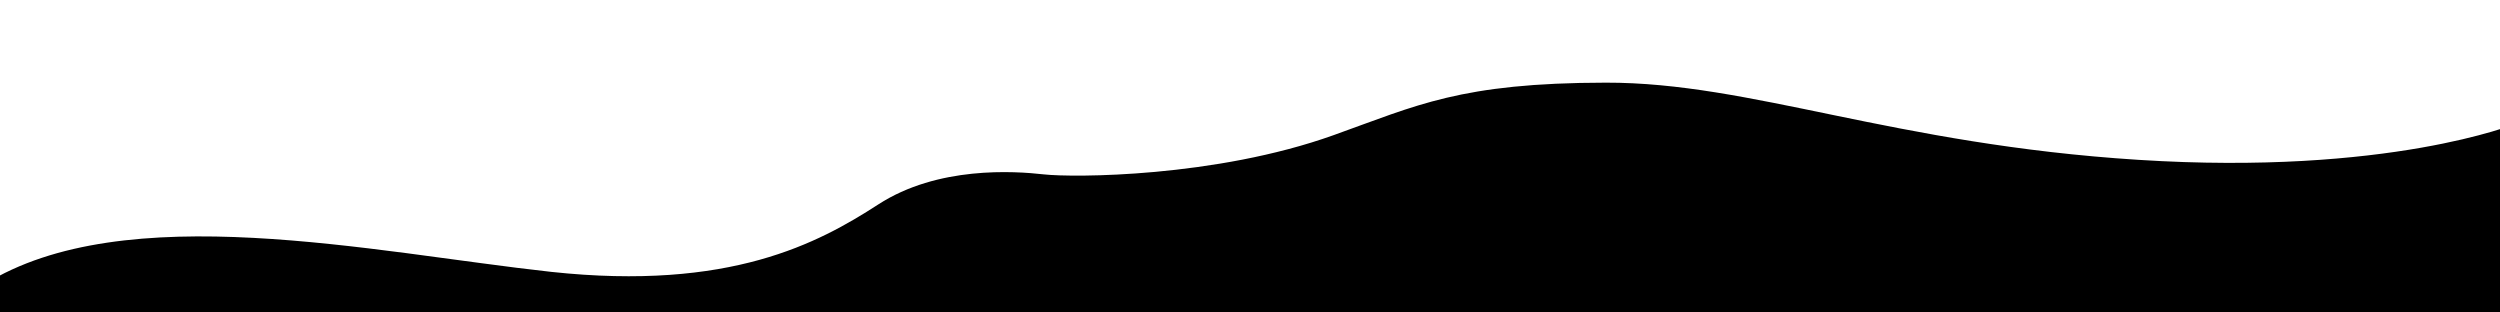 <?xml version="1.0" encoding="utf-8"?>
<!-- Generator: Adobe Illustrator 23.1.0, SVG Export Plug-In . SVG Version: 6.00 Build 0)  -->
<svg version="1.1" id="Curve_1" xmlns="http://www.w3.org/2000/svg" xmlns:xlink="http://www.w3.org/1999/xlink" x="0px" y="0px"
	 viewBox="0 0 1600 200" style="enable-background:new 0 0 1600 200;" xml:space="preserve">
<g>
	<path d="M1610,208.9V79.2c0,0-81.4,33.3-241.4,23.1c-157.4-10-247.9-49.6-340.9-49.4c-93.1,0.1-121,14.6-174.2,33.6
		c-75.7,27.1-166.9,27.2-185.5,25.1c-18.7-2.1-67.8-5.5-106,19.3c-38.2,24.7-94.8,55.4-209.2,43.1C238.1,161.4,80,125.9-10,182v26.9
		H1610z"/>
</g>
</svg>
